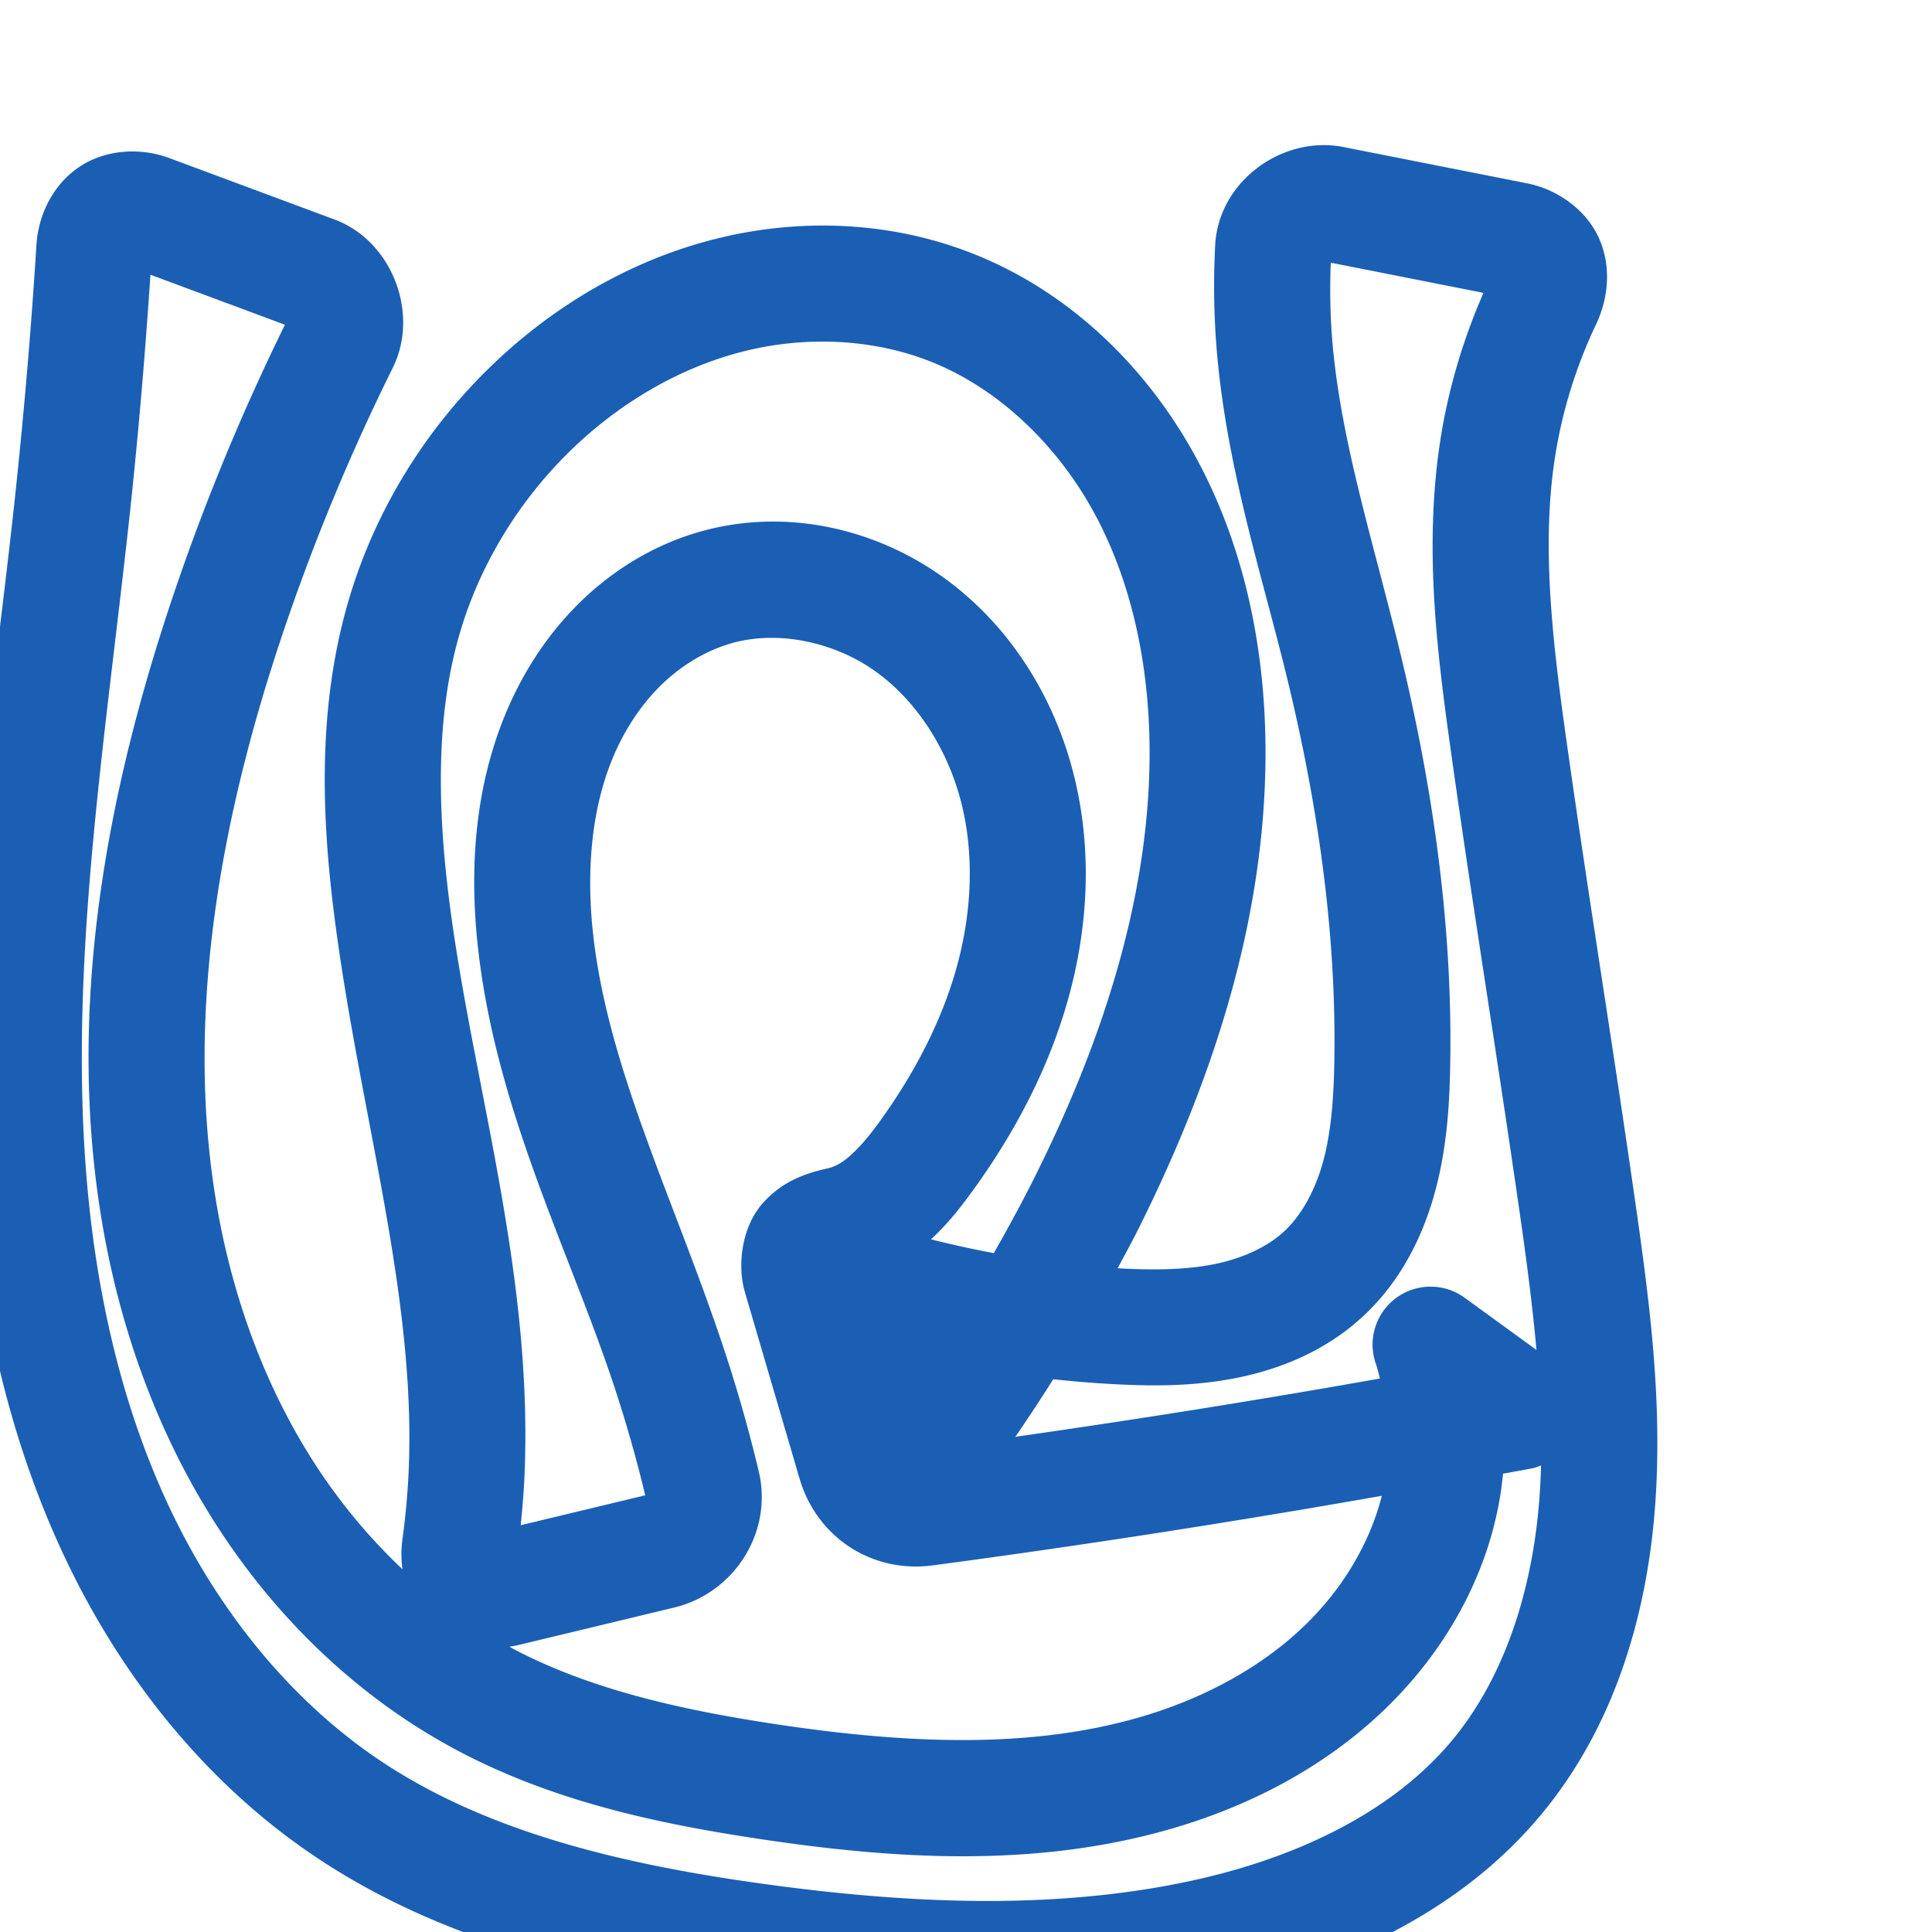 <svg:svg xmlns:cc="http://creativecommons.org/ns#" xmlns:dc="http://purl.org/dc/elements/1.1/" xmlns:inkscape="http://www.inkscape.org/namespaces/inkscape" xmlns:rdf="http://www.w3.org/1999/02/22-rdf-syntax-ns#" xmlns:sodipodi="http://sodipodi.sourceforge.net/DTD/sodipodi-0.dtd" xmlns:svg="http://www.w3.org/2000/svg" xml:space="preserve" width="1000" height="1000" version="1.1" style="clip-rule:evenodd;fill-rule:evenodd;image-rendering:optimizeQuality;shape-rendering:geometricPrecision;text-rendering:geometricPrecision" viewBox="0 0 1000 1000" id="svg10" sodipodi:docname="വ്ര.svg" inkscape:version="1.0.2 (e86c870879, 2021-01-15)"><sodipodi:namedview pagecolor="#ffffff" bordercolor="#666666" borderopacity="1" objecttolerance="10" gridtolerance="10" guidetolerance="10" inkscape:pageopacity="0" inkscape:pageshadow="2" inkscape:window-width="1920" inkscape:window-height="1007" id="namedview12" showgrid="false" inkscape:zoom="0.84890884" inkscape:cx="595.09865" inkscape:cy="373.92568" inkscape:window-x="1920" inkscape:window-y="0" inkscape:window-maximized="1" inkscape:current-layer="svg10" showguides="true" inkscape:guide-bbox="true" inkscape:document-rotation="0" inkscape:pagecheckerboard="0"><sodipodi:guide position="0,1000" orientation="0,1" id="guide16" inkscape:label="" inkscape:locked="true" inkscape:color="rgb(0,0,255)" /><sodipodi:guide position="1763.312,2036.169" orientation="1000,0" id="guide18" /><sodipodi:guide position="0,200" orientation="0,1" id="guide20" inkscape:label="base" inkscape:locked="true" inkscape:color="rgb(0,0,255)" /><inkscape:grid type="xygrid" id="grid24" originx="-473.376" originy="-489.692" /><sodipodi:guide position="0,0" orientation="0,1" id="guide34" inkscape:label="bottom" inkscape:locked="true" inkscape:color="rgb(0,0,255)" /><sodipodi:guide position="225.051,1693.319" orientation="0,1" id="guide44" inkscape:label="" inkscape:locked="false" inkscape:color="rgb(0,0,255)" /><sodipodi:guide position="0,900" orientation="0,1" id="guide46" inkscape:label="" inkscape:locked="true" inkscape:color="rgb(0,0,255)" /><sodipodi:guide position="834.217,42.861" orientation="1,0" id="guide841" inkscape:label="width" />    </sodipodi:namedview>
 <svg:defs id="defs4"><inkscape:path-effect effect="fillet_chamfer" id="path-effect849" is_visible="true" lpeversion="1" satellites_param="F,0,0,1,0,0,0,1 @ F,0,0,1,0,0,0,1 @ F,0,0,1,0,0,0,1 @ F,0,0,1,0,0,0,1 @ F,0,0,1,0,0,0,1 @ F,0,0,1,0,0,0,1 @ F,0,0,1,0,0,0,1 @ F,0,0,1,0,0,0,1 @ F,0,1,1,0,28.515,0,1 @ F,0,1,1,0,28.515,0,1 @ F,0,0,1,0,0,0,1 @ F,0,0,1,0,0,0,1 @ F,0,0,1,0,0,0,1 @ F,0,0,1,0,0,0,1 @ F,0,0,1,0,0,0,1 @ F,0,0,1,0,0,0,1 @ F,0,0,1,0,0,0,1 @ F,0,0,1,0,0,0,1 @ F,0,0,1,0,0,0,1 @ F,0,0,1,0,0,0,1 @ F,0,0,1,0,0,0,1 @ F,0,0,1,0,0,0,1 @ F,0,0,1,0,0,0,1 @ F,0,0,1,0,0,0,1 @ F,0,0,1,0,0,0,1 @ F,0,0,1,0,0,0,1 @ F,0,0,1,0,0,0,1 @ F,0,0,1,0,0,0,1 @ F,0,1,1,0,28.515,0,1 @ F,0,1,1,0,28.515,0,1 @ F,0,0,1,0,0,0,1 @ F,0,0,1,0,0,0,1 @ F,0,0,1,0,0,0,1 @ F,0,0,1,0,0,0,1 @ F,0,0,1,0,0,0,1 @ F,0,0,1,0,0,0,1 @ F,0,0,1,0,0,0,1 @ F,0,0,1,0,0,0,1 @ F,0,0,1,0,0,0,1 @ F,0,0,1,0,0,0,1 @ F,0,1,1,0,28.515,0,1 @ F,0,1,1,0,28.515,0,1 @ F,0,0,1,0,0,0,1 @ F,0,0,1,0,0,0,1 @ F,0,0,1,0,0,0,1 @ F,0,0,1,0,0,0,1 @ F,0,0,1,0,0,0,1 @ F,0,0,1,0,0,0,1 @ F,0,0,1,0,0,0,1 @ F,0,0,1,0,0,0,1 @ F,0,0,1,0,0,0,1 @ F,0,0,1,0,0,0,1 @ F,0,0,1,0,0,0,1 @ F,0,1,1,0,28.515,0,1 @ F,0,1,1,0,28.515,0,1 @ F,0,0,1,0,0,0,1 @ F,0,0,1,0,0,0,1 @ F,0,0,1,0,0,0,1" unit="px" method="auto" mode="F" radius="0" chamfer_steps="1" flexible="false" use_knot_distance="true" apply_no_radius="true" apply_with_radius="true" only_selected="true" hide_knots="false" /><inkscape:path-effect effect="fillet_chamfer" id="path-effect848" is_visible="true" lpeversion="1" satellites_param="F,0,0,1,0,0,0,1 @ F,0,0,1,0,0,0,1 @ F,0,0,1,0,0,0,1 @ F,0,0,1,0,0,0,1 @ F,0,0,1,0,0,0,1 @ F,0,0,1,0,0,0,1 @ F,0,0,1,0,0,0,1 @ F,0,0,1,0,0,0,1 @ F,0,1,1,0,23.386,0,1 @ F,0,1,1,0,23.386,0,1 @ F,0,0,1,0,0,0,1 @ F,0,0,1,0,0,0,1 @ F,0,0,1,0,0,0,1 @ F,0,0,1,0,0,0,1 @ F,0,0,1,0,0,0,1 @ F,0,0,1,0,0,0,1 @ F,0,0,1,0,0,0,1 @ F,0,0,1,0,0,0,1 @ F,0,0,1,0,0,0,1 @ F,0,0,1,0,0,0,1 @ F,0,0,1,0,0,0,1 @ F,0,0,1,0,0,0,1 @ F,0,0,1,0,0,0,1 @ F,0,0,1,0,0,0,1 @ F,0,0,1,0,0,0,1 @ F,0,0,1,0,0,0,1 @ F,0,1,1,0,23.386,0,1 @ F,0,1,1,0,23.386,0,1 @ F,0,0,1,0,0,0,1 @ F,0,0,1,0,0,0,1 @ F,0,0,1,0,0,0,1 @ F,0,0,1,0,0,0,1 @ F,0,0,1,0,0,0,1 @ F,0,0,1,0,0,0,1 @ F,0,0,1,0,0,0,1 @ F,0,0,1,0,0,0,1 @ F,0,0,1,0,0,0,1 @ F,0,0,1,0,0,0,1 @ F,0,1,1,0,23.386,0,1 @ F,0,1,1,0,23.386,0,1 @ F,0,0,1,0,0,0,1 @ F,0,0,1,0,0,0,1 @ F,0,0,1,0,0,0,1 @ F,0,0,1,0,0,0,1 @ F,0,0,1,0,0,0,1 @ F,0,0,1,0,0,0,1 @ F,0,0,1,0,0,0,1 @ F,0,0,1,0,0,0,1 @ F,0,0,1,0,0,0,1 @ F,0,0,1,0,0,0,1 @ F,0,1,1,0,23.386,0,1 @ F,0,1,1,0,23.386,0,1 @ F,0,0,1,0,0,0,1 @ F,0,0,1,0,0,0,1 @ F,0,0,1,0,0,0,1" unit="px" method="auto" mode="F" radius="0" chamfer_steps="1" flexible="false" use_knot_distance="true" apply_no_radius="true" apply_with_radius="true" only_selected="true" hide_knots="false" /><inkscape:path-effect effect="spiro" id="path-effect854" is_visible="true" lpeversion="1" />
  <svg:style type="text/css" id="style2">
   
    .fil0 {fill:#EF7F1A;fill-rule:nonzero}
   
  </svg:style>
 <inkscape:path-effect effect="spiro" id="path-effect1214" is_visible="true" lpeversion="1" /><inkscape:path-effect effect="spiro" id="path-effect1195" is_visible="true" lpeversion="1" /><inkscape:path-effect effect="spiro" id="path-effect992" is_visible="true" lpeversion="1" /><inkscape:path-effect effect="spiro" id="path-effect287" is_visible="true" lpeversion="1" /><inkscape:path-effect effect="spiro" id="path-effect867" is_visible="true" lpeversion="1" /><svg:style type="text/css" id="style2-0">
   
    .fil0 {fill:#EF7F1A;fill-rule:nonzero}
   
  </svg:style><inkscape:path-effect effect="spiro" id="path-effect1078" is_visible="true" lpeversion="1" /></svg:defs>
 
<svg:g id="use1029"><svg:path style="color:#000000;clip-rule:nonzero;fill:#1a5fb4;fill-rule:nonzero;stroke-linecap:round;stroke-linejoin:round;-inkscape-stroke:none;paint-order:fill stroke markers;shape-rendering:auto" d="M 683.584,75.137 C 656.19,75.978 630.548,97.769 628.99,126.777 C 627.975,145.677 628.304,164.644 629.982,183.504 C 635.287,243.103 653.184,297.688 665.967,350.014 C 682.119,416.131 691.863,483.422 690.637,550.092 C 690.292,568.856 688.964,586.193 684.822,601.293 C 680.738,616.184 673.572,629.239 664.377,637.633 C 655.588,645.656 642.706,651.489 628.303,654.369 C 613.712,657.287 597.219,657.463 579.477,656.512 C 579.149,656.494 578.824,656.45 578.496,656.432 C 581.952,649.943 585.507,643.506 588.803,636.934 C 626.189,562.388 654.315,479.674 655.016,392.807 C 655.43,341.377 645.95,288.355 621.186,240.816 C 596.275,192.998 555.797,151.959 503.73,131.34 C 460.843,114.356 413.623,112.7 369.918,123.768 C 326.347,134.801 287.148,158.021 255.412,188.328 C 220.69,221.487 194.52,263.441 180.736,309.768 C 164.233,365.235 166.357,422.191 173.189,475.223 C 186.244,576.544 215.758,671.069 211.473,762.371 C 210.931,773.907 209.866,785.423 208.283,796.865 C 207.602,801.786 207.608,807.002 208.301,812.211 C 191.076,795.998 175.772,777.51 162.85,757.488 C 136.889,717.267 120.076,670.653 111.947,622.422 C 95.669,525.834 113.922,423.925 146.563,327.225 C 162.366,280.406 181.338,234.65 203.297,190.381 C 217.257,162.238 202.971,124.703 173.145,113.611 L 87.652,81.82 C 73.022,76.38 55.18,77.142 41.418,86.145 C 27.656,95.147 19.85,111.066 18.875,126.584 C 16.04,171.687 12.179,216.727 7.293,261.654 C -5.652,380.684 -26.714,503.71 -13.594,629.369 C -7.027,692.265 8.357,755.415 37.156,813.543 C 66.012,871.785 108.506,924.525 163.906,961.482 C 230.971,1006.222 309.248,1023.574 383.582,1034.053 C 463.529,1045.323 547.316,1049.91 629.654,1032.055 C 691.392,1018.667 754.807,991.17 798.24,938.564 C 835.59,893.327 852.135,836.542 856.502,781.732 C 860.846,727.211 853.864,674.429 846.691,624.109 C 835.092,542.729 821.834,462.044 810.545,381.525 C 803.504,331.305 797.887,282.768 804.703,237.701 C 808.354,213.568 815.629,189.903 826.143,167.828 C 832.507,154.464 834.254,137.776 827.449,122.939 C 820.645,108.103 805.64,97.9 790.459,94.898 L 695.367,76.1 C 691.447,75.325 687.497,75.017 683.584,75.137 M 688.795,135.963 L 767.842,151.588 C 757.115,176.21 749.402,202.128 745.379,228.729 C 736.926,284.613 743.992,338.967 751.127,389.857 C 762.547,471.309 775.811,552.039 787.291,632.576 C 790.479,654.943 793.309,676.981 795.273,698.723 L 758.078,671.693 A 30.003,30.003 0.0 0,0 712.135,705.9 C 713.005,708.381 713.563,710.971 714.266,713.514 C 651.535,724.669 588.605,734.682 525.531,743.691 C 532.277,733.89 538.801,723.945 545.152,713.885 C 555.497,715.013 565.872,715.867 576.266,716.424 C 596.156,717.49 617.704,717.676 640.068,713.203 C 662.62,708.693 685.786,699.331 704.83,681.945 C 724.756,663.755 736.34,640.299 742.686,617.164 C 748.973,594.238 750.247,571.855 750.627,551.195 C 751.974,477.959 741.307,405.59 724.252,335.775 C 710.766,280.572 694.255,228.841 689.746,178.186 C 688.497,164.157 688.287,150.045 688.795,135.963 L 688.795,135.963 M 77.875,142.197 L 147.475,168.08 C 125.22,213.419 105.866,260.179 89.713,308.035 C 55.182,410.336 34.155,521.869 52.781,632.393 C 62.105,687.717 81.448,742.013 112.437,790.025 C 143.475,838.112 186.102,879.367 237.646,906.516 C 287.265,932.65 340.994,943.964 392.342,951.721 C 463.28,962.437 539.892,967.636 613.568,944.35 C 651.282,932.43 687.631,912.943 717.227,884.287 C 746.964,855.493 769.096,817.79 776.314,775.41 C 777.028,771.221 777.551,767.009 777.963,762.791 C 783.147,761.818 788.342,760.911 793.523,759.924 A 30.003,30.003 0.0 0,0 797.645,758.494 C 797.476,764.686 797.179,770.847 796.691,776.967 C 793.029,822.928 778.985,867.646 751.973,900.363 C 720.517,938.462 670.152,961.878 616.938,973.418 C 545.005,989.017 468.321,985.405 391.957,974.641 C 321.115,964.654 252.101,948.191 197.203,911.568 C 152.014,881.423 115.745,837.012 90.92,786.906 C 66.038,736.686 52.072,680.507 46.082,623.139 C 34.089,508.271 53.738,389.528 66.939,268.141 C 71.496,226.245 75.067,184.246 77.875,142.197 M 421.602,176.863 C 442.306,176.352 462.931,179.716 481.639,187.125 C 517.976,201.515 548.954,232.029 567.973,268.537 C 587.137,305.326 595.37,348.671 595.018,392.322 C 594.42,466.438 569.955,540.676 535.17,610.035 C 528.622,623.091 521.617,635.911 514.396,648.609 C 503.475,646.591 492.637,644.194 481.873,641.465 C 490.772,633.31 497.606,624.381 503.346,616.479 C 524.658,587.133 542.432,554.083 552.699,517.707 C 562.998,481.22 565.488,441.683 556.359,403.344 C 546.694,362.751 523.873,324.589 488.641,299.129 C 453.041,273.403 406.638,262.765 362.752,275.082 C 339.815,281.519 319.369,293.73 302.598,309.457 C 285.873,325.14 273.072,344.006 263.986,364.137 C 245.847,404.327 242.91,447.945 247.188,488.516 C 256.116,573.209 294.18,646.117 317.689,716.906 C 323.925,735.681 329.34,754.728 333.973,773.963 L 269.52,789.459 C 270.346,781.384 271.026,773.294 271.406,765.184 C 276.358,659.682 244.819,561.638 232.697,467.555 C 226.381,418.534 225.404,370.035 238.244,326.879 C 248.91,291.032 269.569,257.771 296.85,231.719 C 321.756,207.933 352.292,190.125 384.646,181.932 C 396.729,178.872 409.179,177.17 421.602,176.863 M 397.676,330.168 C 416.968,329.782 437.396,336.125 453.496,347.76 C 475.33,363.538 491.349,389.343 497.992,417.242 C 504.368,444.018 502.841,473.477 494.957,501.408 C 487.042,529.45 472.82,556.406 454.799,581.219 C 446.734,592.323 439.271,599.993 433.164,603.018 C 431.568,603.808 429.792,604.44 427.922,604.861 C 416.879,607.349 404.651,611.441 394.422,623.23 C 384.193,635.02 381.36,654.48 385.574,668.857 L 413.834,765.27 C 422.767,795.747 451.302,814.446 482.887,810.229 C 494.783,808.64 506.674,807.014 518.561,805.35 C 584.293,796.146 649.856,785.734 715.225,774.225 C 708.991,798.965 694.702,822.582 675.49,841.184 C 653.844,862.143 625.782,877.563 595.486,887.139 C 535.889,905.975 468.57,902.556 401.305,892.395 C 352.522,885.025 305.589,874.487 265.609,853.43 C 264.956,853.086 264.336,852.678 263.686,852.328 C 265.093,852.109 266.503,851.894 267.855,851.568 L 348.885,832.088 C 379.952,824.619 400.282,793.206 392.699,761.434 C 387.594,740.041 381.565,718.87 374.633,697.996 C 349.137,621.224 314.23,552.16 306.857,482.225 C 303.367,449.118 306.336,416.156 318.674,388.82 C 324.827,375.188 333.34,362.882 343.637,353.227 C 353.887,343.615 366.236,336.424 378.965,332.852 C 384.94,331.175 391.245,330.297 397.676,330.168 L 397.676,330.168" id="path38" /></svg:g><svg:g style="clip-rule:evenodd;fill-rule:evenodd;image-rendering:optimizeQuality;shape-rendering:geometricPrecision;text-rendering:geometricPrecision" id="g867" transform="translate(-877.37,-23.81)" /></svg:svg>